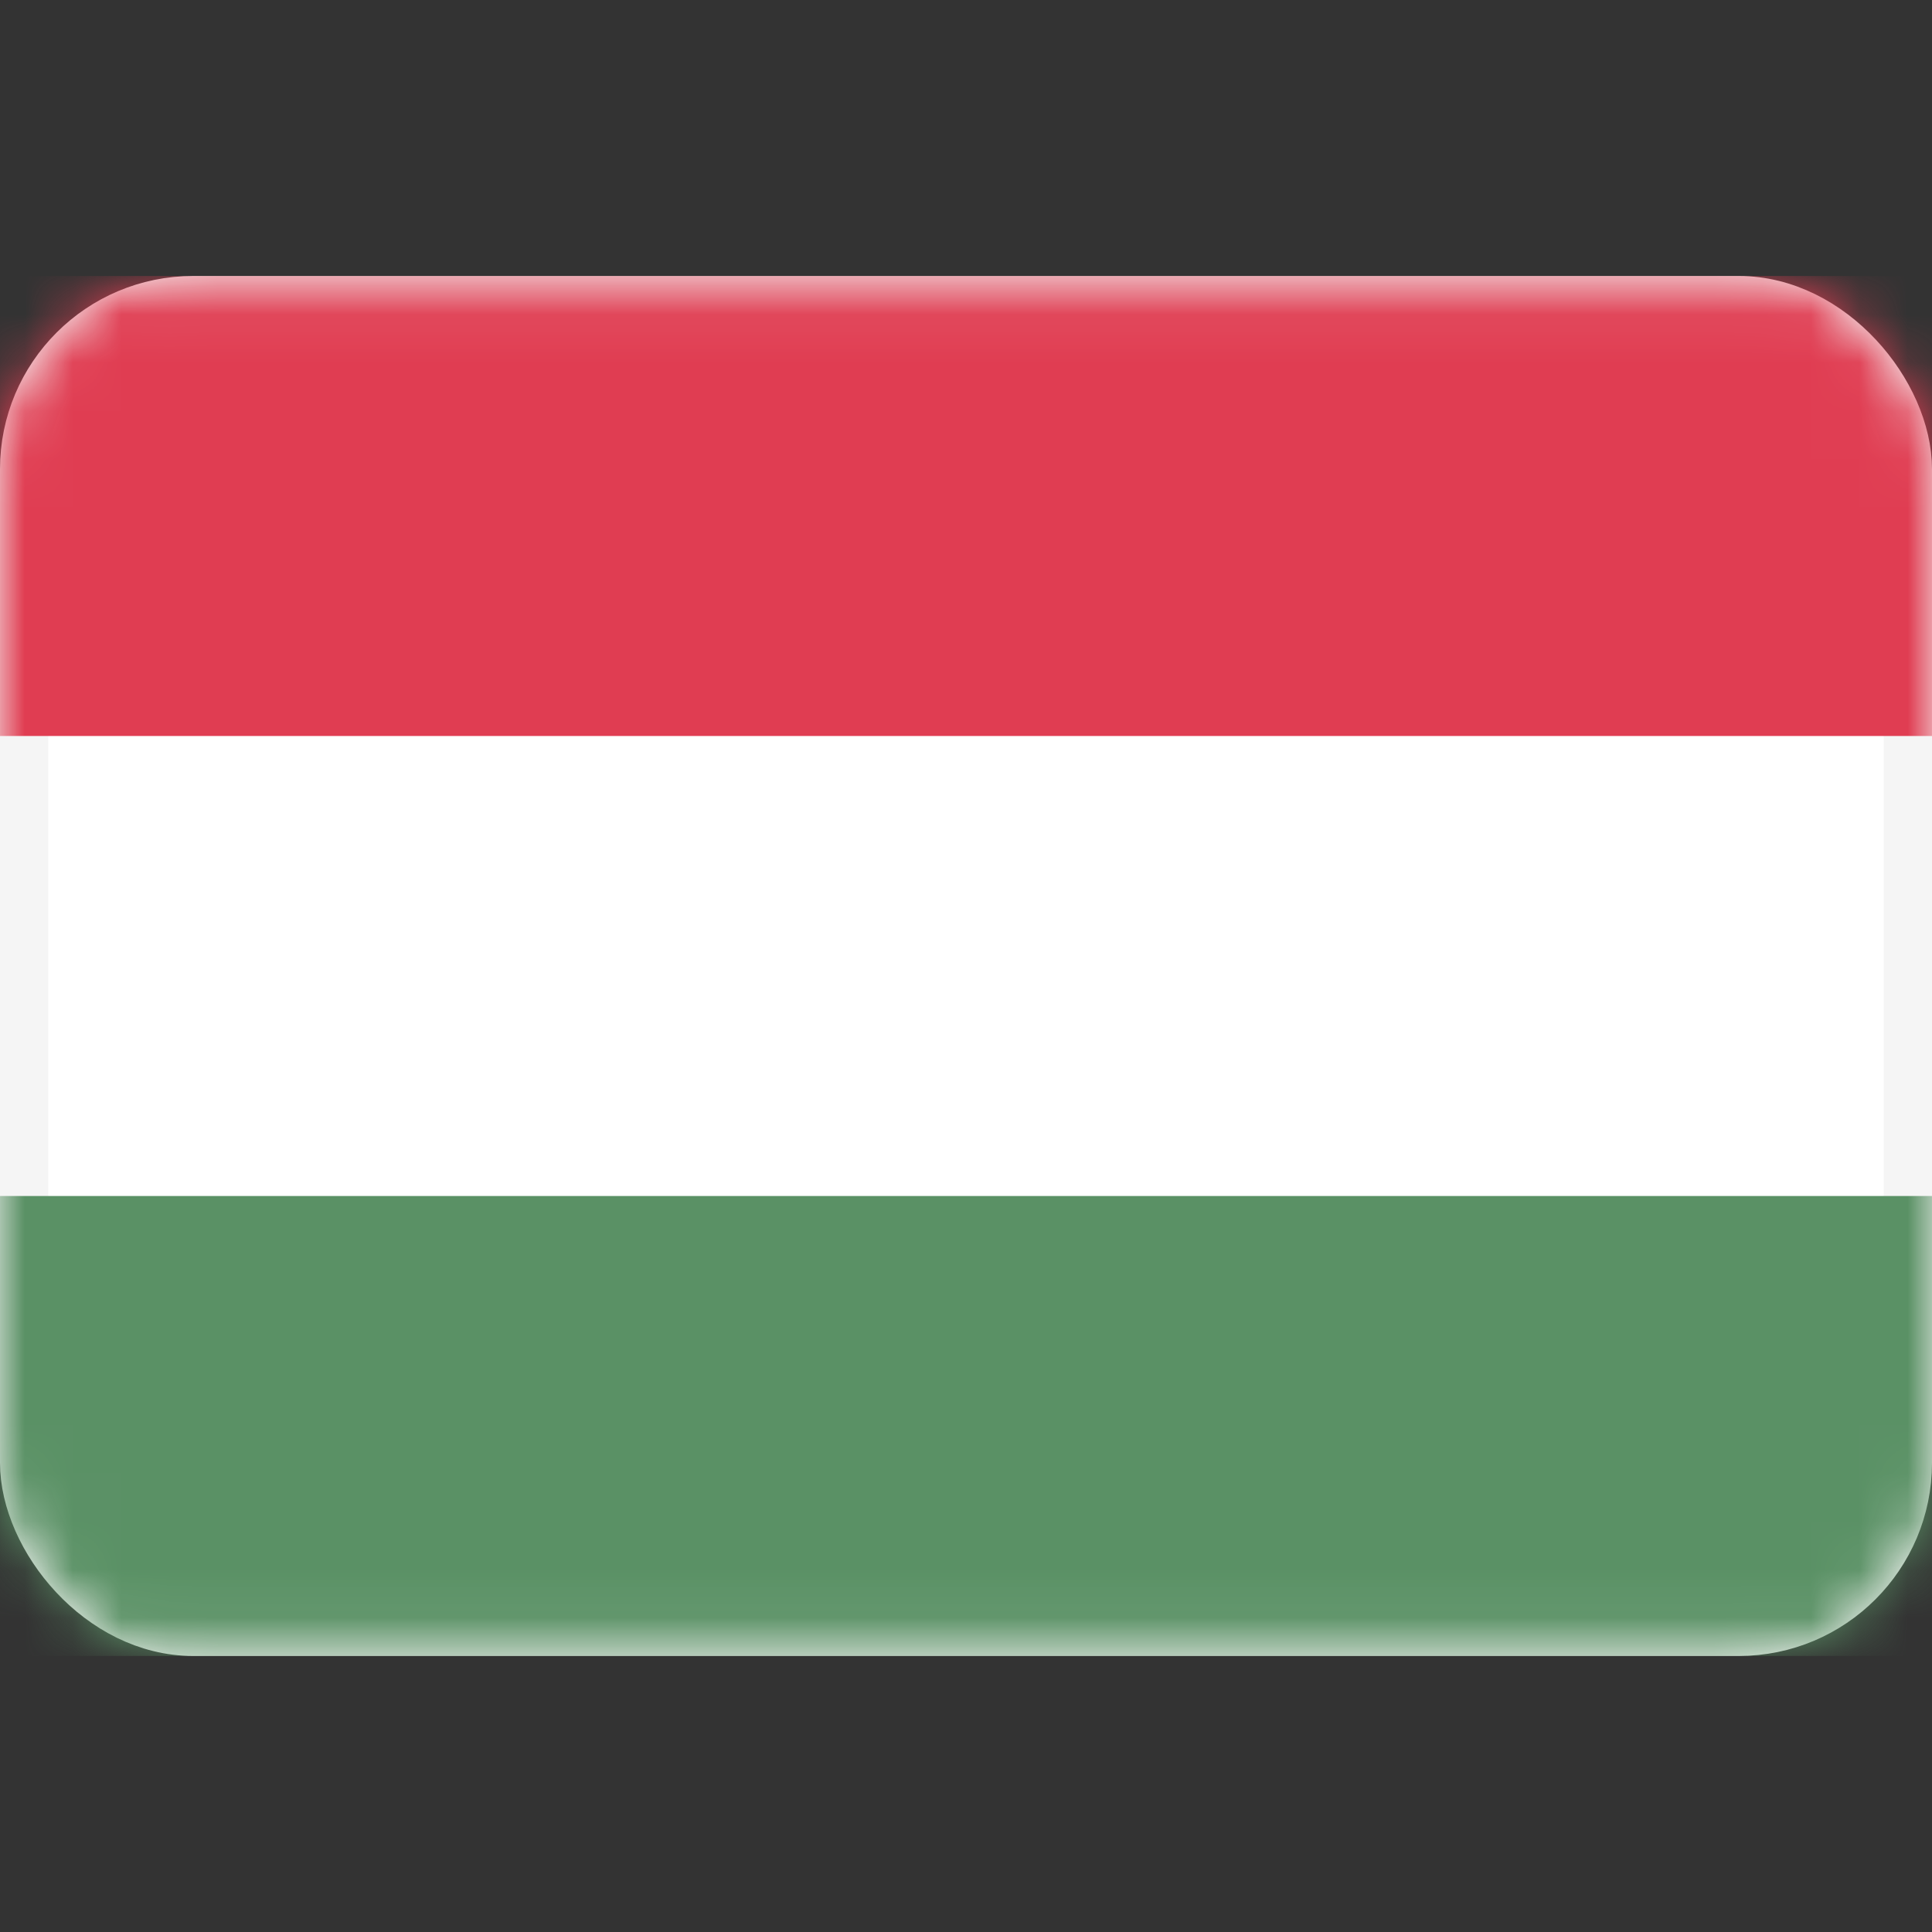 <svg width="40" height="40" viewBox="0 0 40 40" fill="none" xmlns="http://www.w3.org/2000/svg">
<rect x="0" y="0" width="40" height="40" fill="#333333" stroke="none"/>
<rect x="0.5" y="6.214" width="39" height="27.571" rx="3.5" fill="white" stroke="#F5F5F5"/>
<mask id="mask0_76_718" style="mask-type:luminance" maskUnits="userSpaceOnUse" x="0" y="5" width="40" height="30">
<rect x="0.5" y="6.214" width="39" height="27.571" rx="3.5" fill="white" stroke="white"/>
</mask>
<g mask="url(#mask0_76_718)">
<path fill-rule="evenodd" clip-rule="evenodd" d="M0 15.238H40V5.714H0V15.238Z" fill="#E03D52"/>
<path fill-rule="evenodd" clip-rule="evenodd" d="M0 34.285H40V24.762H0V34.285Z" fill="#5A9165"/>
</g>
</svg>
